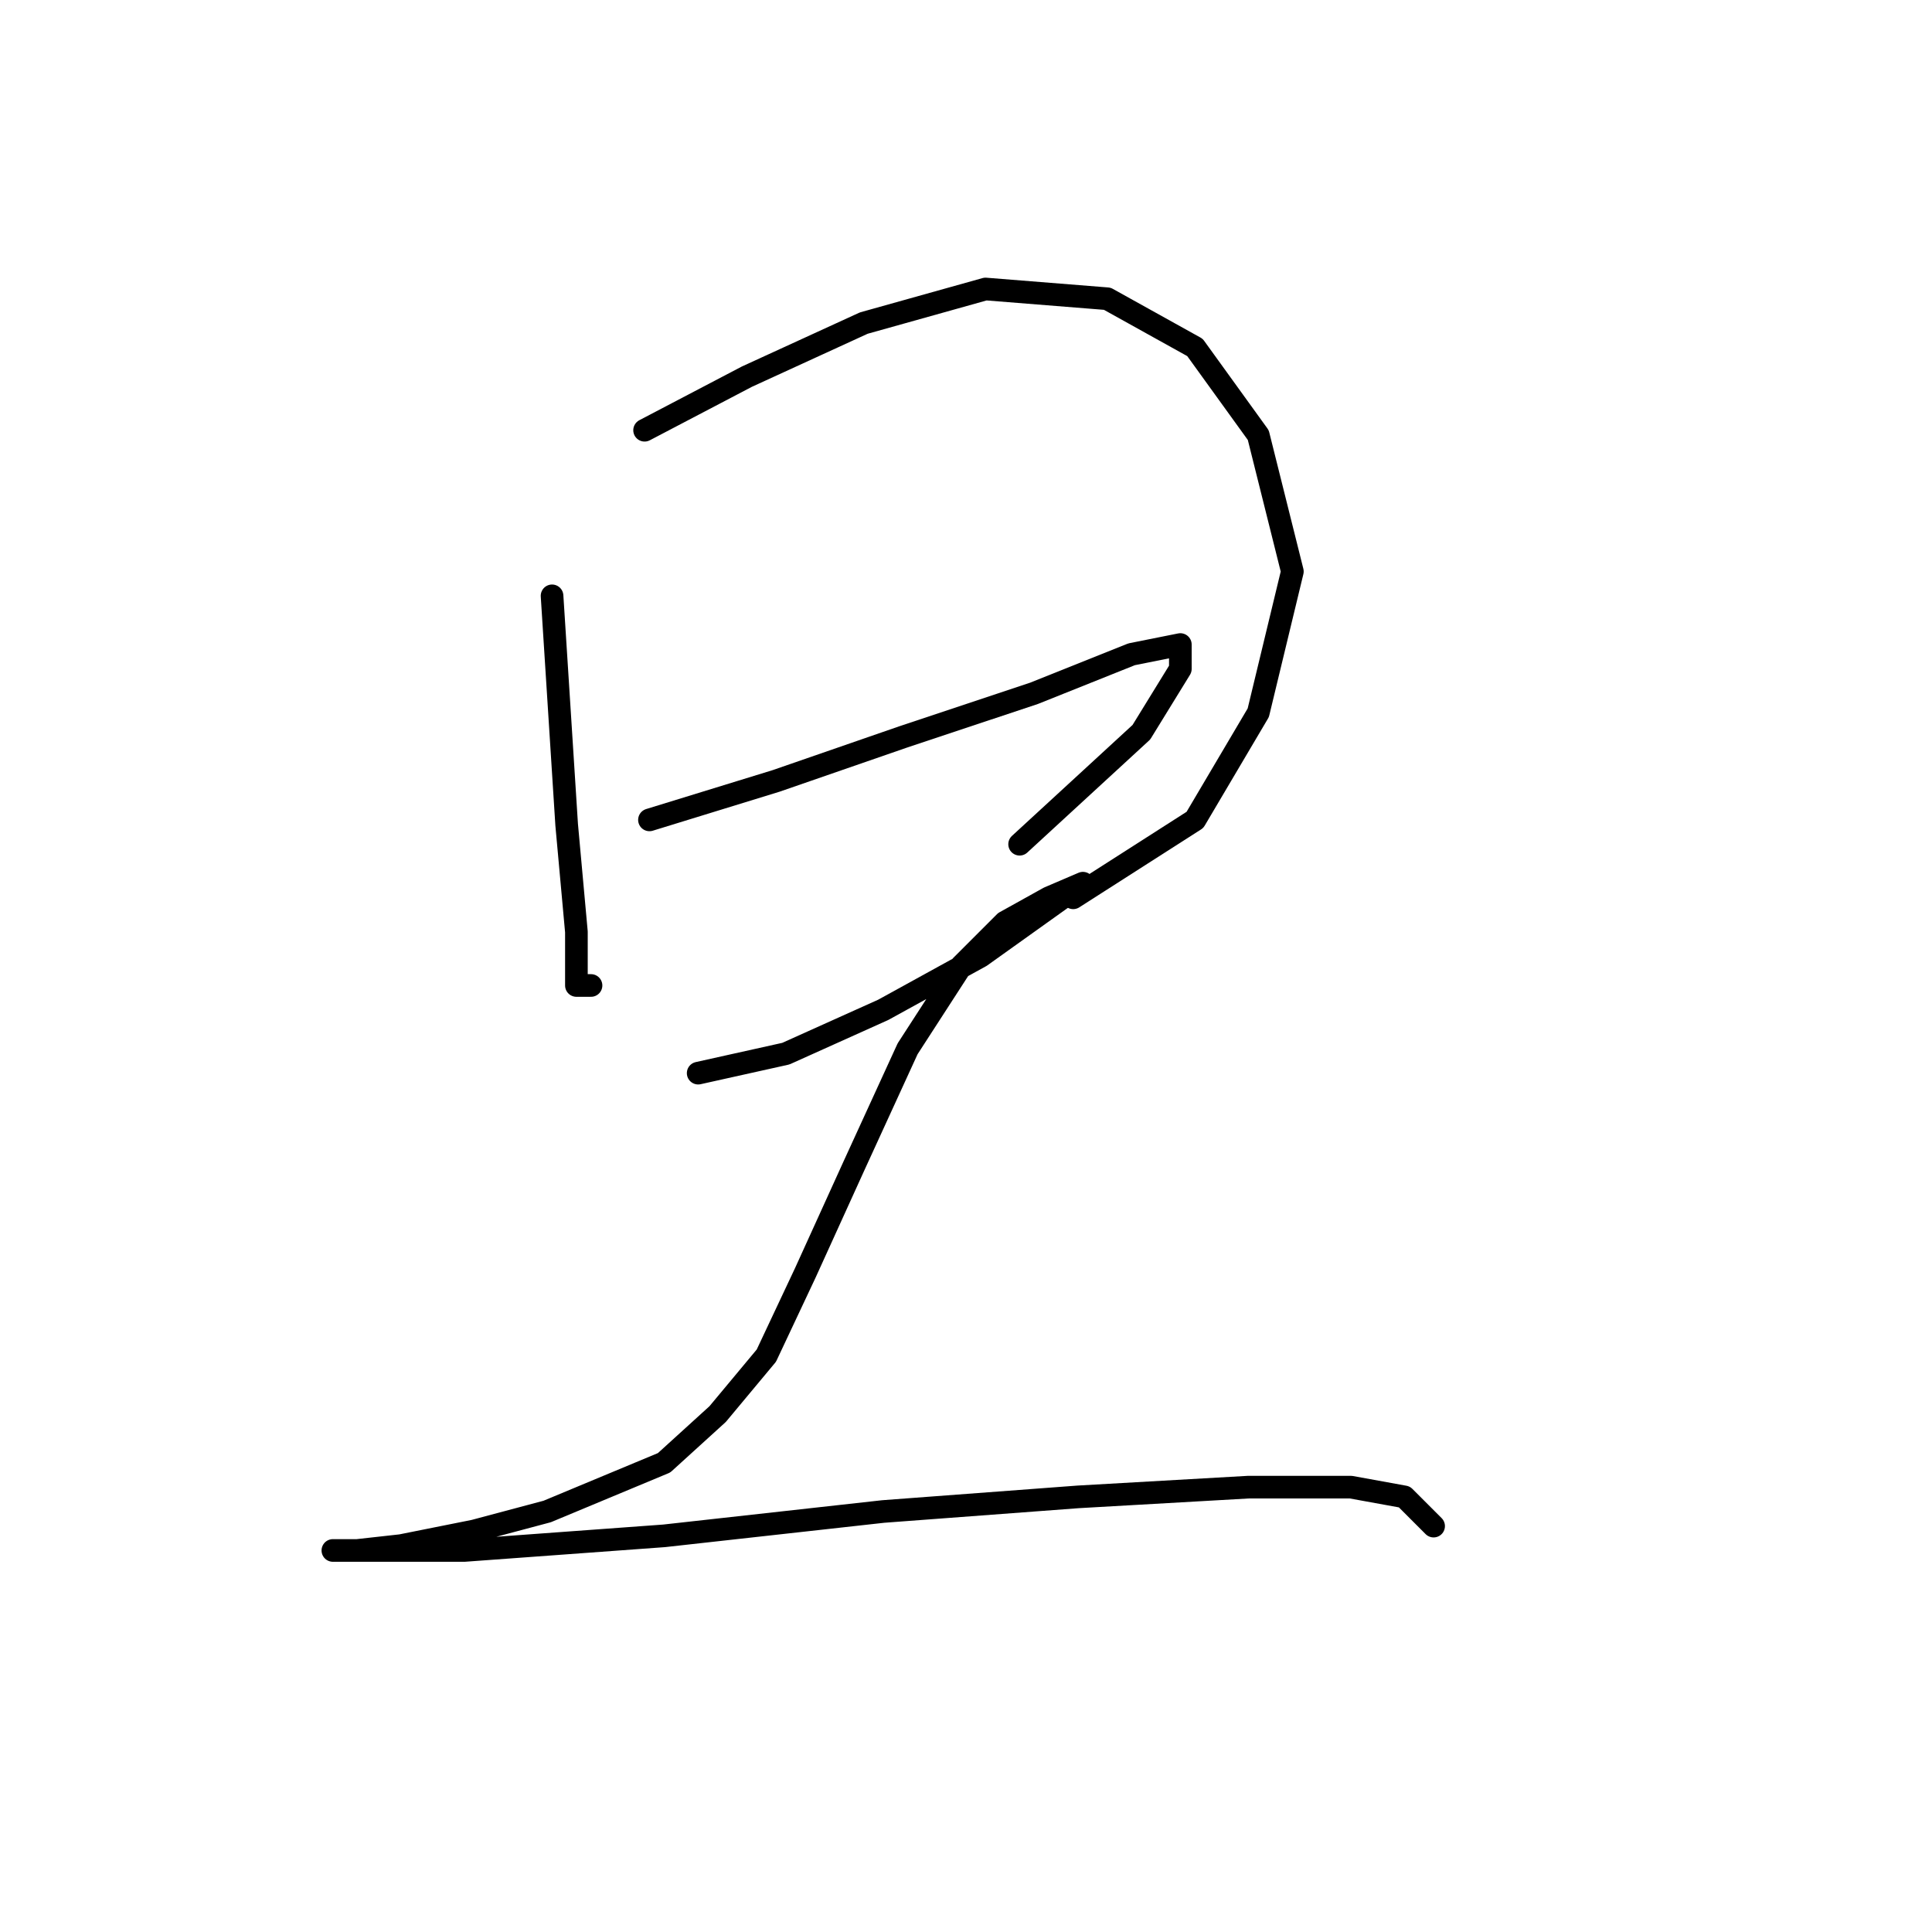 <?xml version="1.0" standalone="no"?>
    <svg width="256" height="256" xmlns="http://www.w3.org/2000/svg" version="1.1">
    <polyline stroke="black" stroke-width="3" stroke-linecap="round" fill="transparent" stroke-linejoin="round" points="73.15 78.952 75.086 109.284 76.377 123.482 76.377 130.581 78.313 130.581 78.313 130.581 " />
        <polyline stroke="black" stroke-width="3" stroke-linecap="round" fill="transparent" stroke-linejoin="round" points="85.412 57.009 98.964 49.91 114.453 42.811 130.587 38.294 146.722 39.584 158.338 46.038 166.728 57.655 171.245 75.725 166.728 94.441 158.338 108.639 142.204 118.964 142.204 118.964 " />
        <polyline stroke="black" stroke-width="3" stroke-linecap="round" fill="transparent" stroke-linejoin="round" points="86.057 108.639 102.837 103.476 119.616 97.667 137.041 91.859 149.948 86.696 156.402 85.405 156.402 88.632 151.239 97.022 135.105 111.865 135.105 111.865 " />
        <polyline stroke="black" stroke-width="3" stroke-linecap="round" fill="transparent" stroke-linejoin="round" points="92.511 142.198 104.127 139.616 117.035 133.808 129.942 126.709 138.977 120.255 143.495 117.028 138.977 118.964 133.169 122.191 127.361 128 120.262 138.971 113.163 154.46 106.709 168.658 101.546 179.629 95.092 187.373 87.993 193.827 72.504 200.281 62.824 202.862 53.143 204.798 47.335 205.444 44.108 205.444 47.335 205.444 61.533 205.444 87.993 203.507 117.035 200.281 142.849 198.344 165.437 197.054 178.99 197.054 186.089 198.344 189.961 202.217 189.961 202.217 " />
        </svg>